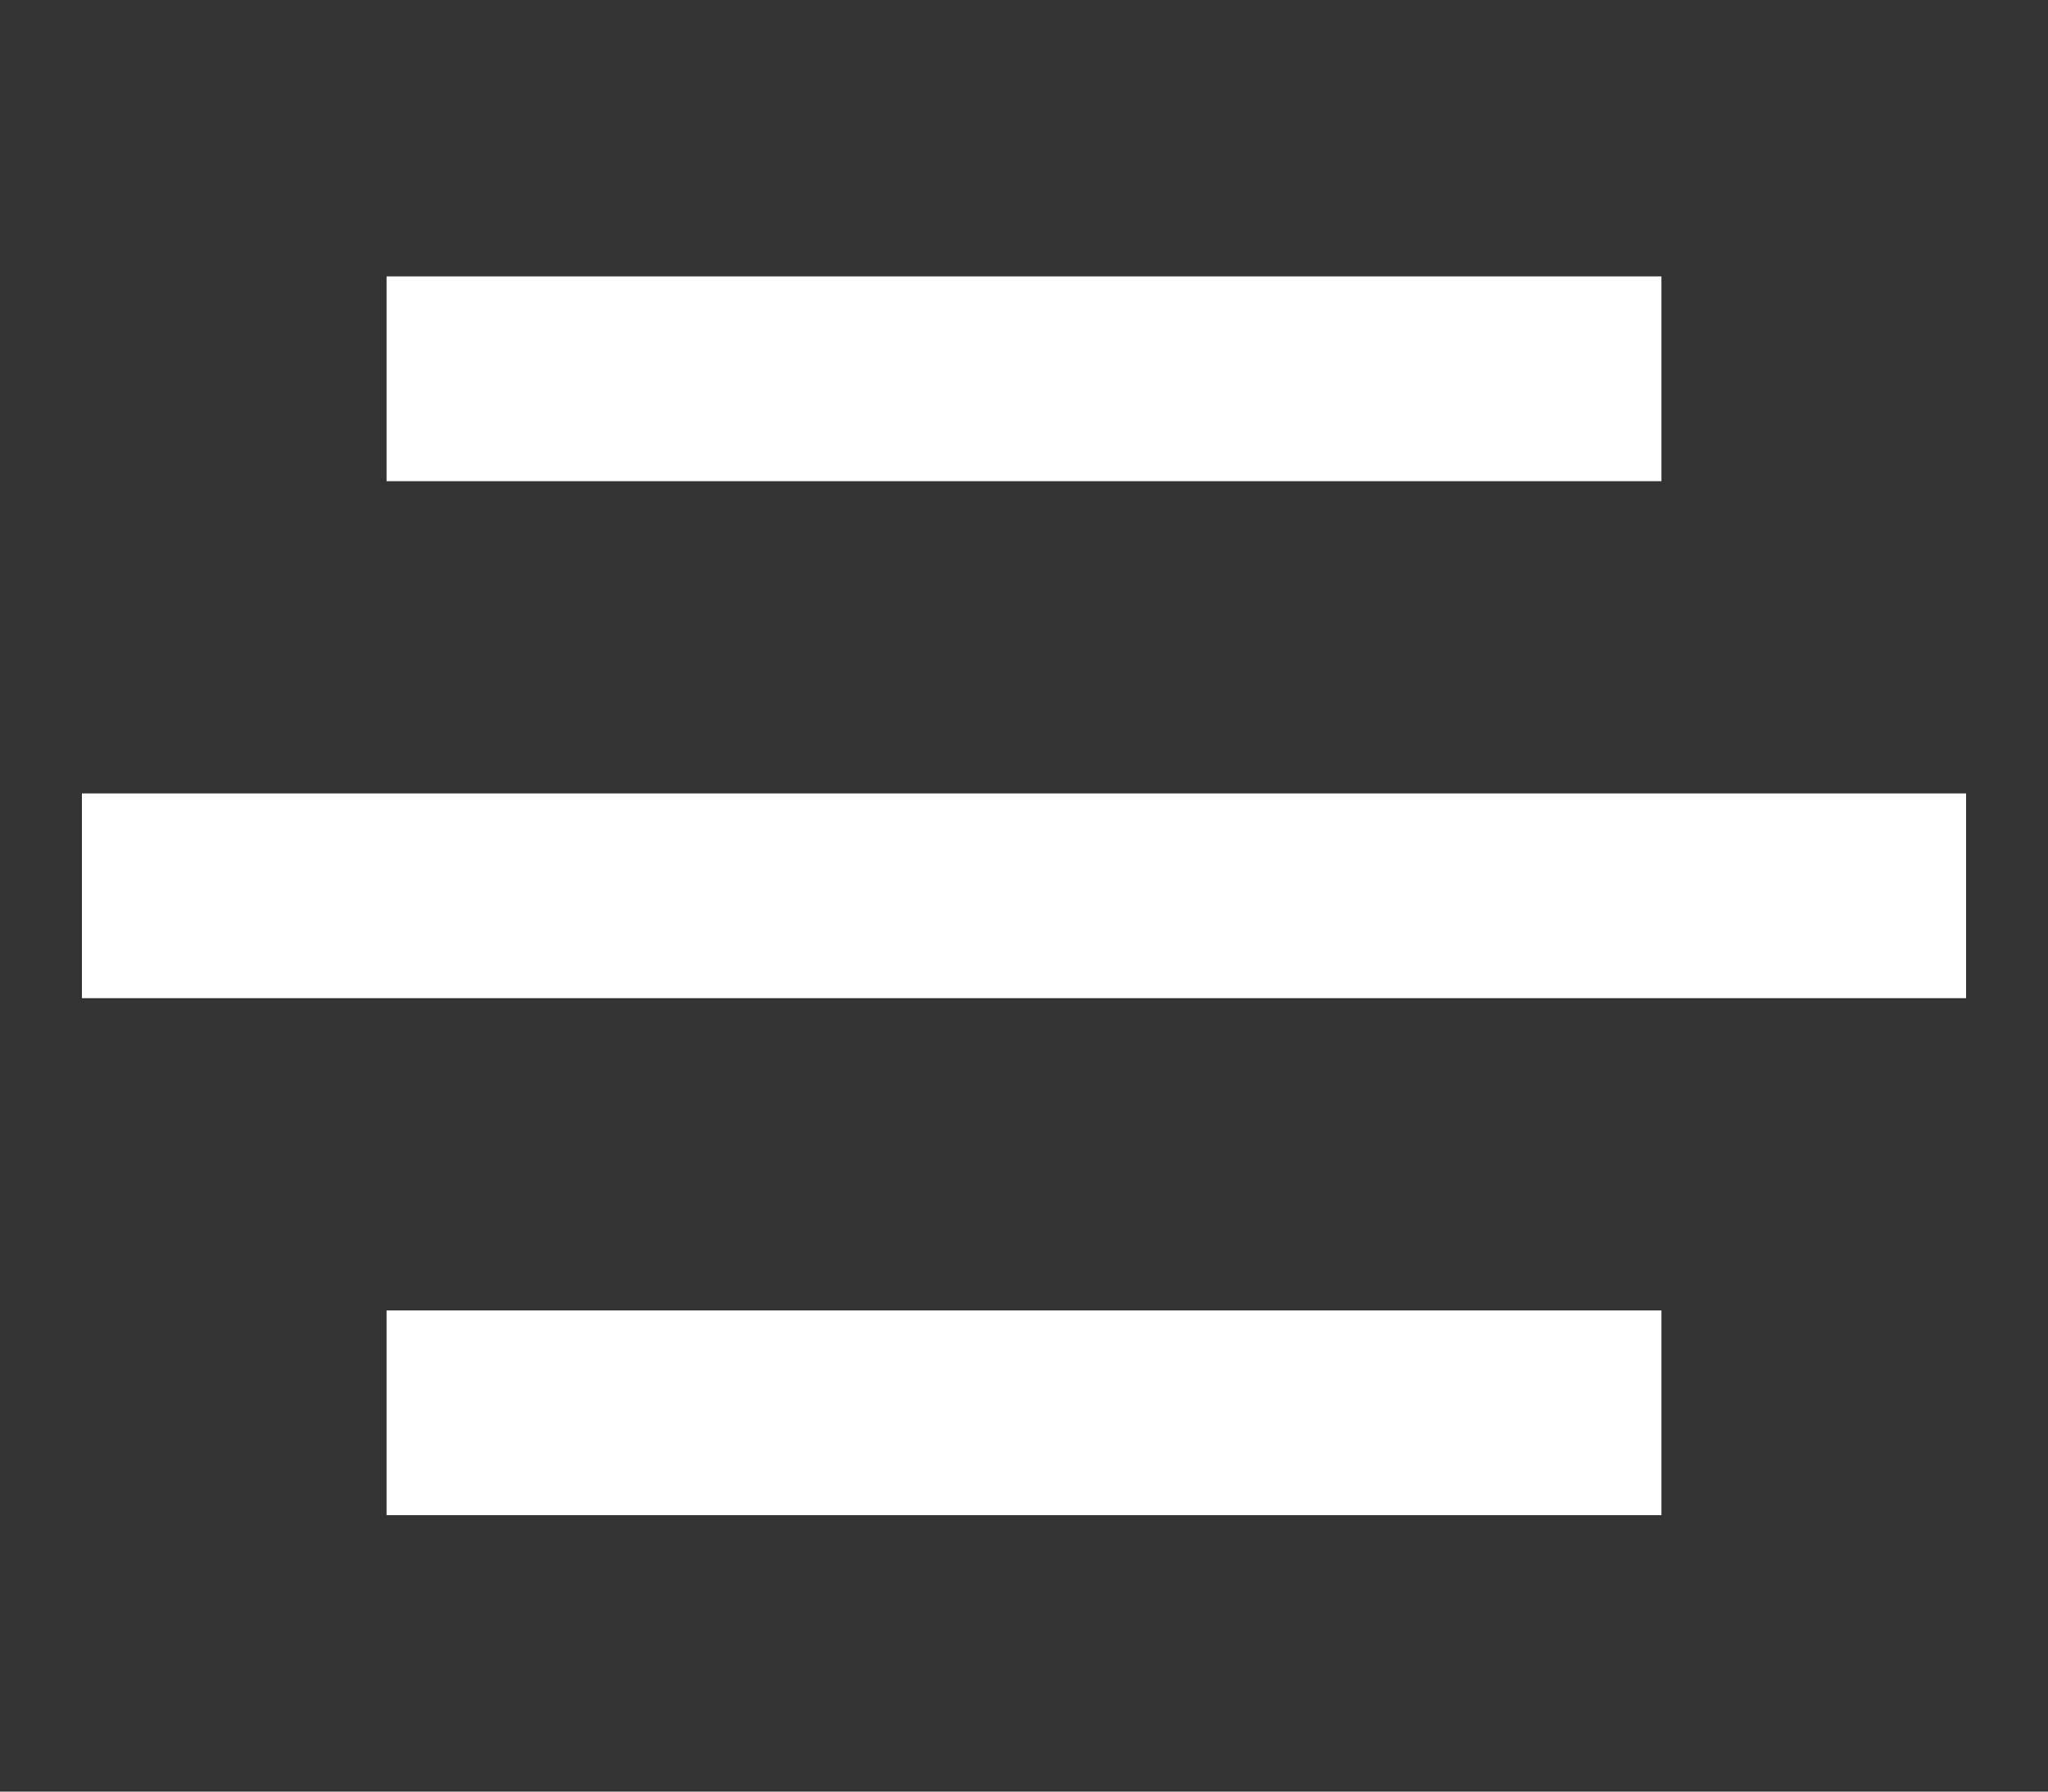 <?xml version="1.0" encoding="utf-8"?>
<!-- Generator: Adobe Illustrator 27.2.0, SVG Export Plug-In . SVG Version: 6.00 Build 0)  -->
<svg version="1.1" id="Layer_1" xmlns="http://www.w3.org/2000/svg" xmlns:xlink="http://www.w3.org/1999/xlink" x="0px" y="0px"
	 viewBox="0 0 80 70" style="enable-background:new 0 0 80 70;" xml:space="preserve">
<rect x="0" y="0" width="80" height="70" fill="#333333" stroke="none"/>
<style type="text/css">
	.st0{fill:#FFFFFF;}
</style>
<rect x="15.1" y="51.2" class="st0" width="49.8" height="8"/>
<rect x="3.2" y="31" class="st0" width="73.6" height="8"/>
<rect x="15.1" y="10.8" class="st0" width="49.8" height="8"/>
</svg>
